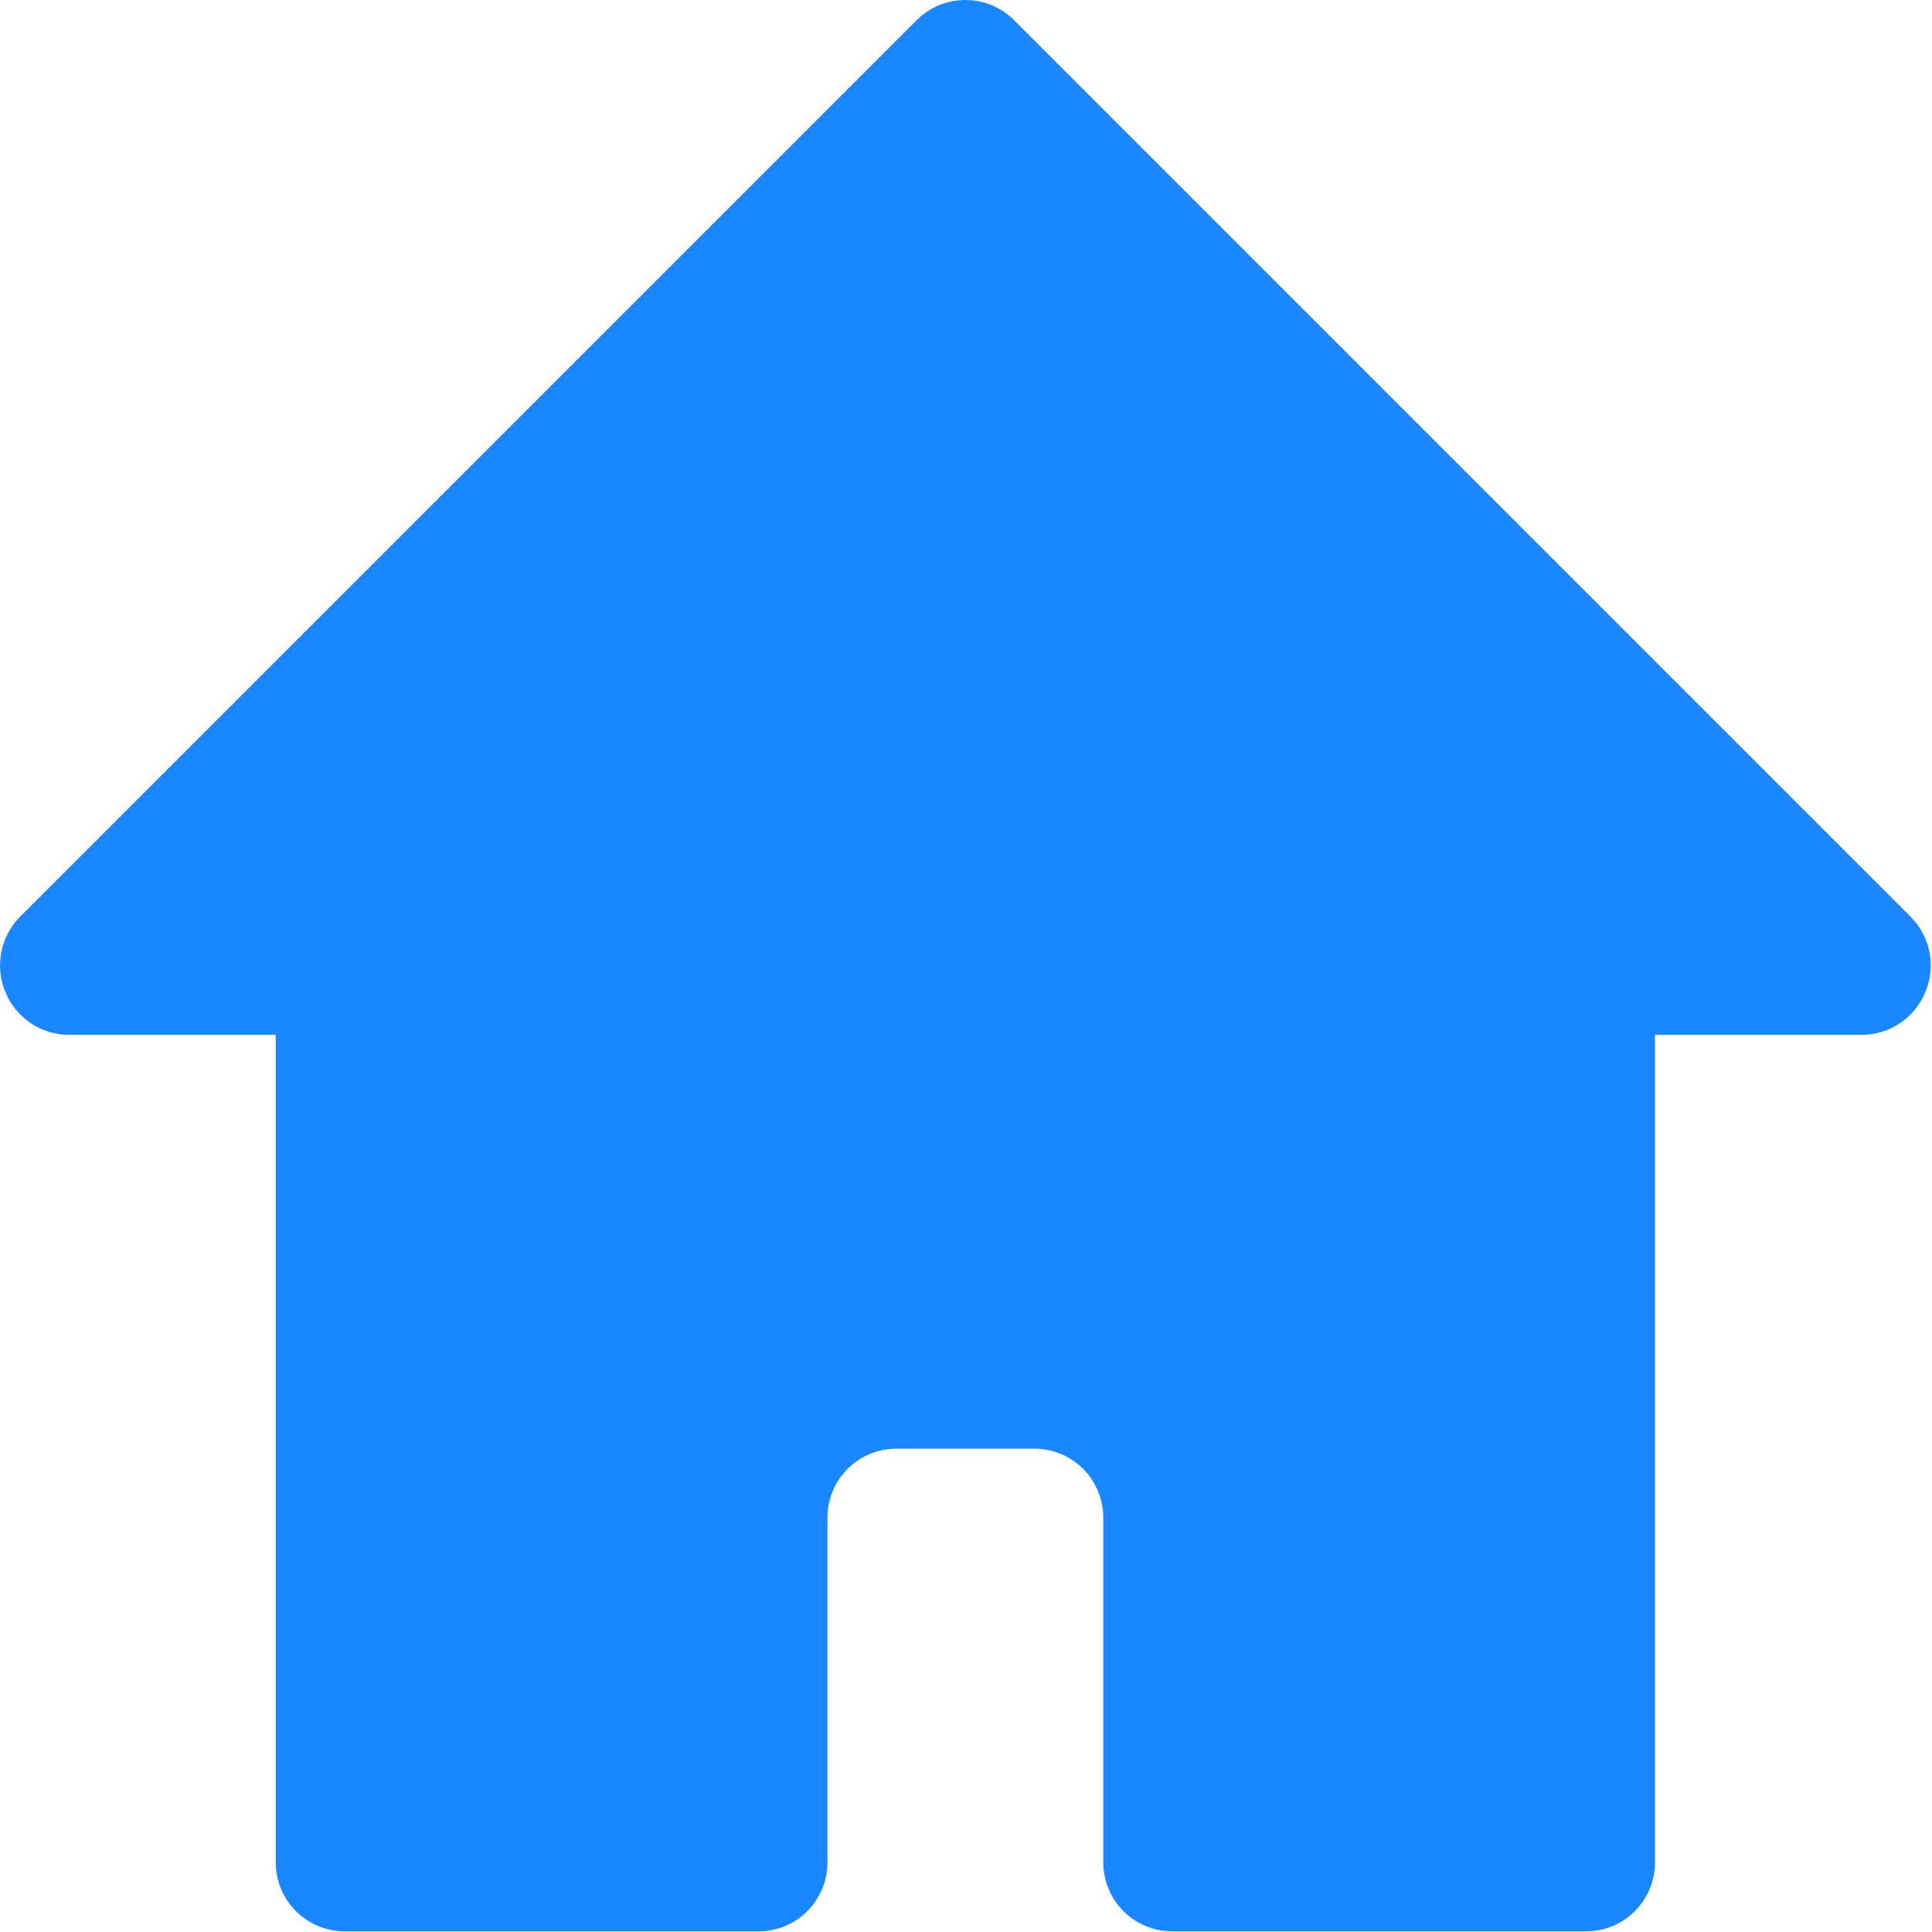 <svg width="18" height="18" viewBox="0 0 18 18" fill="none" xmlns="http://www.w3.org/2000/svg">
<path d="M17.938 9.243C17.89 9.36 17.808 9.461 17.703 9.532C17.598 9.603 17.474 9.641 17.347 9.641H15.419V17.352C15.419 17.522 15.352 17.686 15.231 17.806C15.111 17.927 14.947 17.994 14.777 17.994H10.922C10.751 17.994 10.588 17.927 10.467 17.806C10.347 17.686 10.279 17.522 10.279 17.352V14.139C10.279 13.969 10.211 13.805 10.091 13.685C9.97 13.564 9.807 13.497 9.637 13.497H8.352C8.181 13.497 8.018 13.564 7.897 13.685C7.777 13.805 7.709 13.969 7.709 14.139V17.352C7.709 17.522 7.641 17.686 7.521 17.806C7.4 17.927 7.237 17.994 7.067 17.994H3.211C3.041 17.994 2.878 17.927 2.757 17.806C2.637 17.686 2.569 17.522 2.569 17.352V9.641H0.641C0.515 9.641 0.391 9.603 0.285 9.532C0.18 9.461 0.098 9.36 0.05 9.243C0.001 9.126 -0.012 8.997 0.012 8.873C0.036 8.748 0.096 8.633 0.185 8.543L8.538 0.19C8.598 0.13 8.669 0.082 8.747 0.049C8.825 0.017 8.909 0 8.994 0C9.079 0 9.163 0.017 9.241 0.049C9.319 0.082 9.391 0.13 9.45 0.19L17.803 8.543C17.892 8.633 17.953 8.748 17.977 8.873C18.001 8.997 17.987 9.126 17.938 9.243Z" fill="#1A86FF"/>
</svg>
